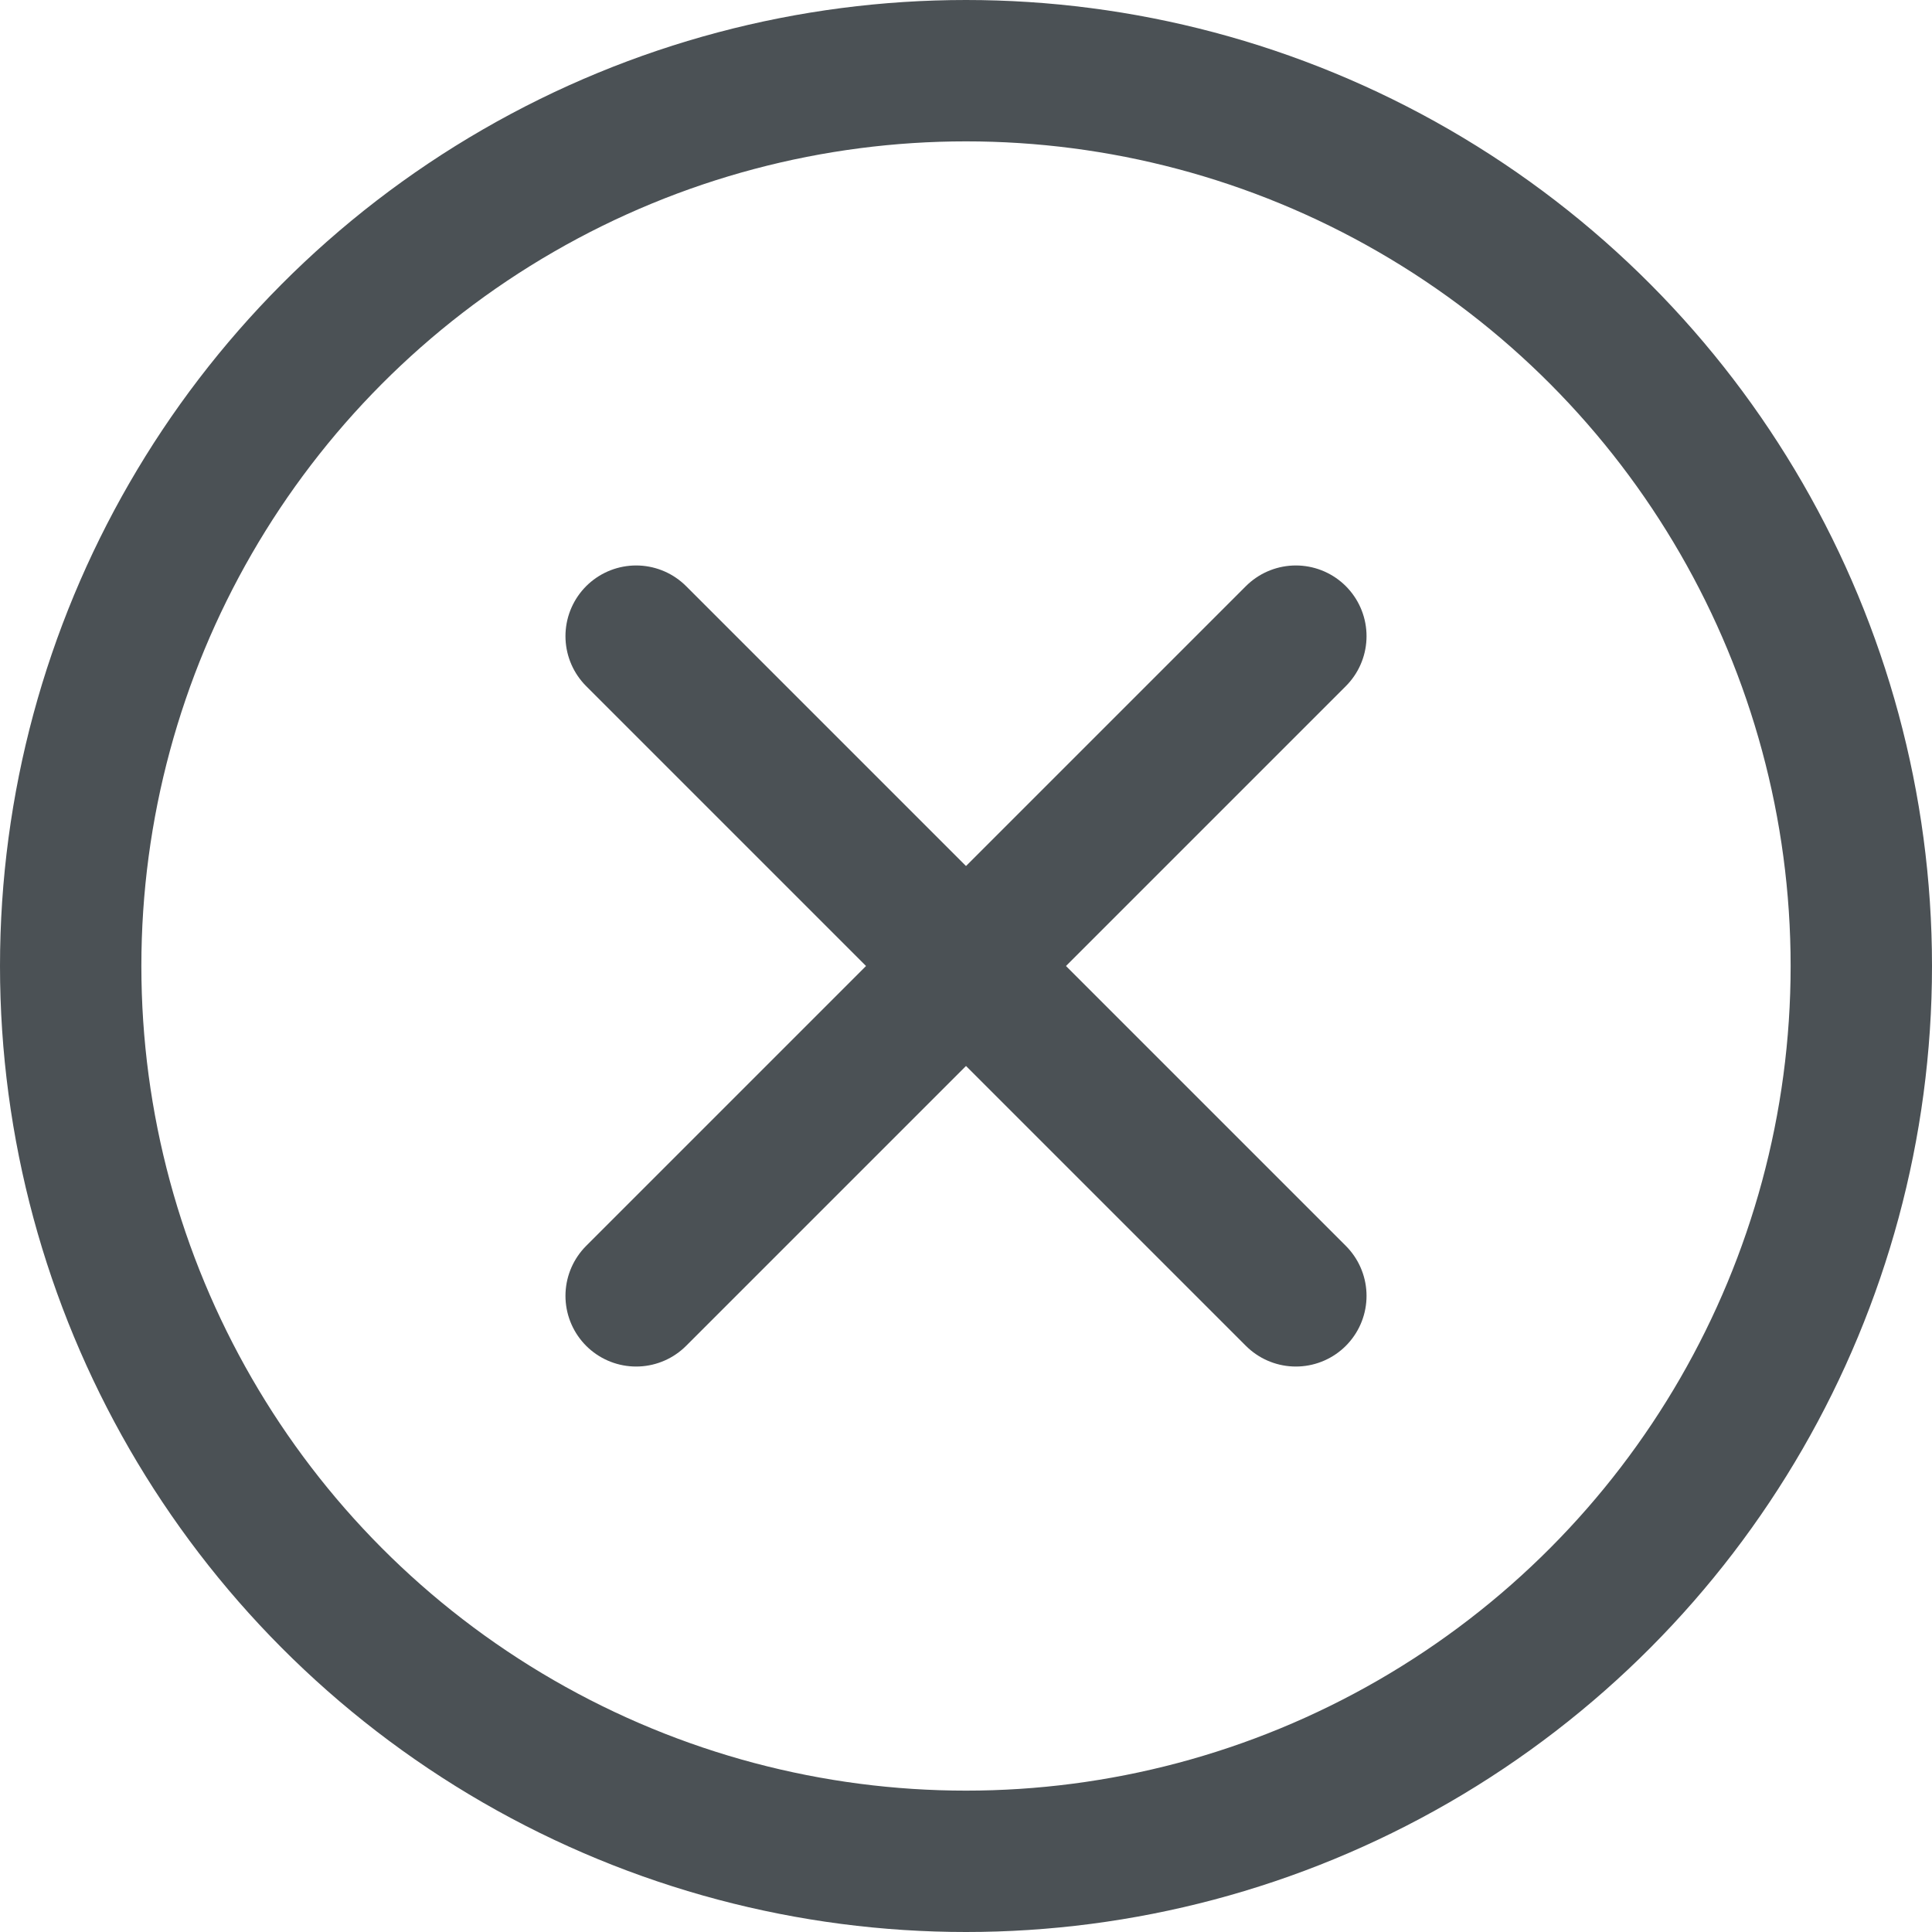 <svg xmlns="http://www.w3.org/2000/svg" width="20.5" height="20.5" viewBox="0 0 20.5 20.5">
  <g id="x-circle" transform="translate(0.259 0.75)">
    <circle id="Ellipse_102" data-name="Ellipse 102" cx="9.5" cy="9.5" r="9.5" transform="translate(0.491 0)" fill="none" stroke="#4b5155" stroke-linecap="round" stroke-linejoin="round" stroke-width="1.5"/>
    <line id="Line_23" data-name="Line 23" x1="7" y2="7" transform="translate(6.491 6)" fill="none" stroke="#4b5155" stroke-linecap="round" stroke-linejoin="round" stroke-width="1.5"/>
    <line id="Line_24" data-name="Line 24" x2="7" y2="7" transform="translate(6.491 6)" fill="none" stroke="#4b5155" stroke-linecap="round" stroke-linejoin="round" stroke-width="1.5"/>
  </g>
</svg>
